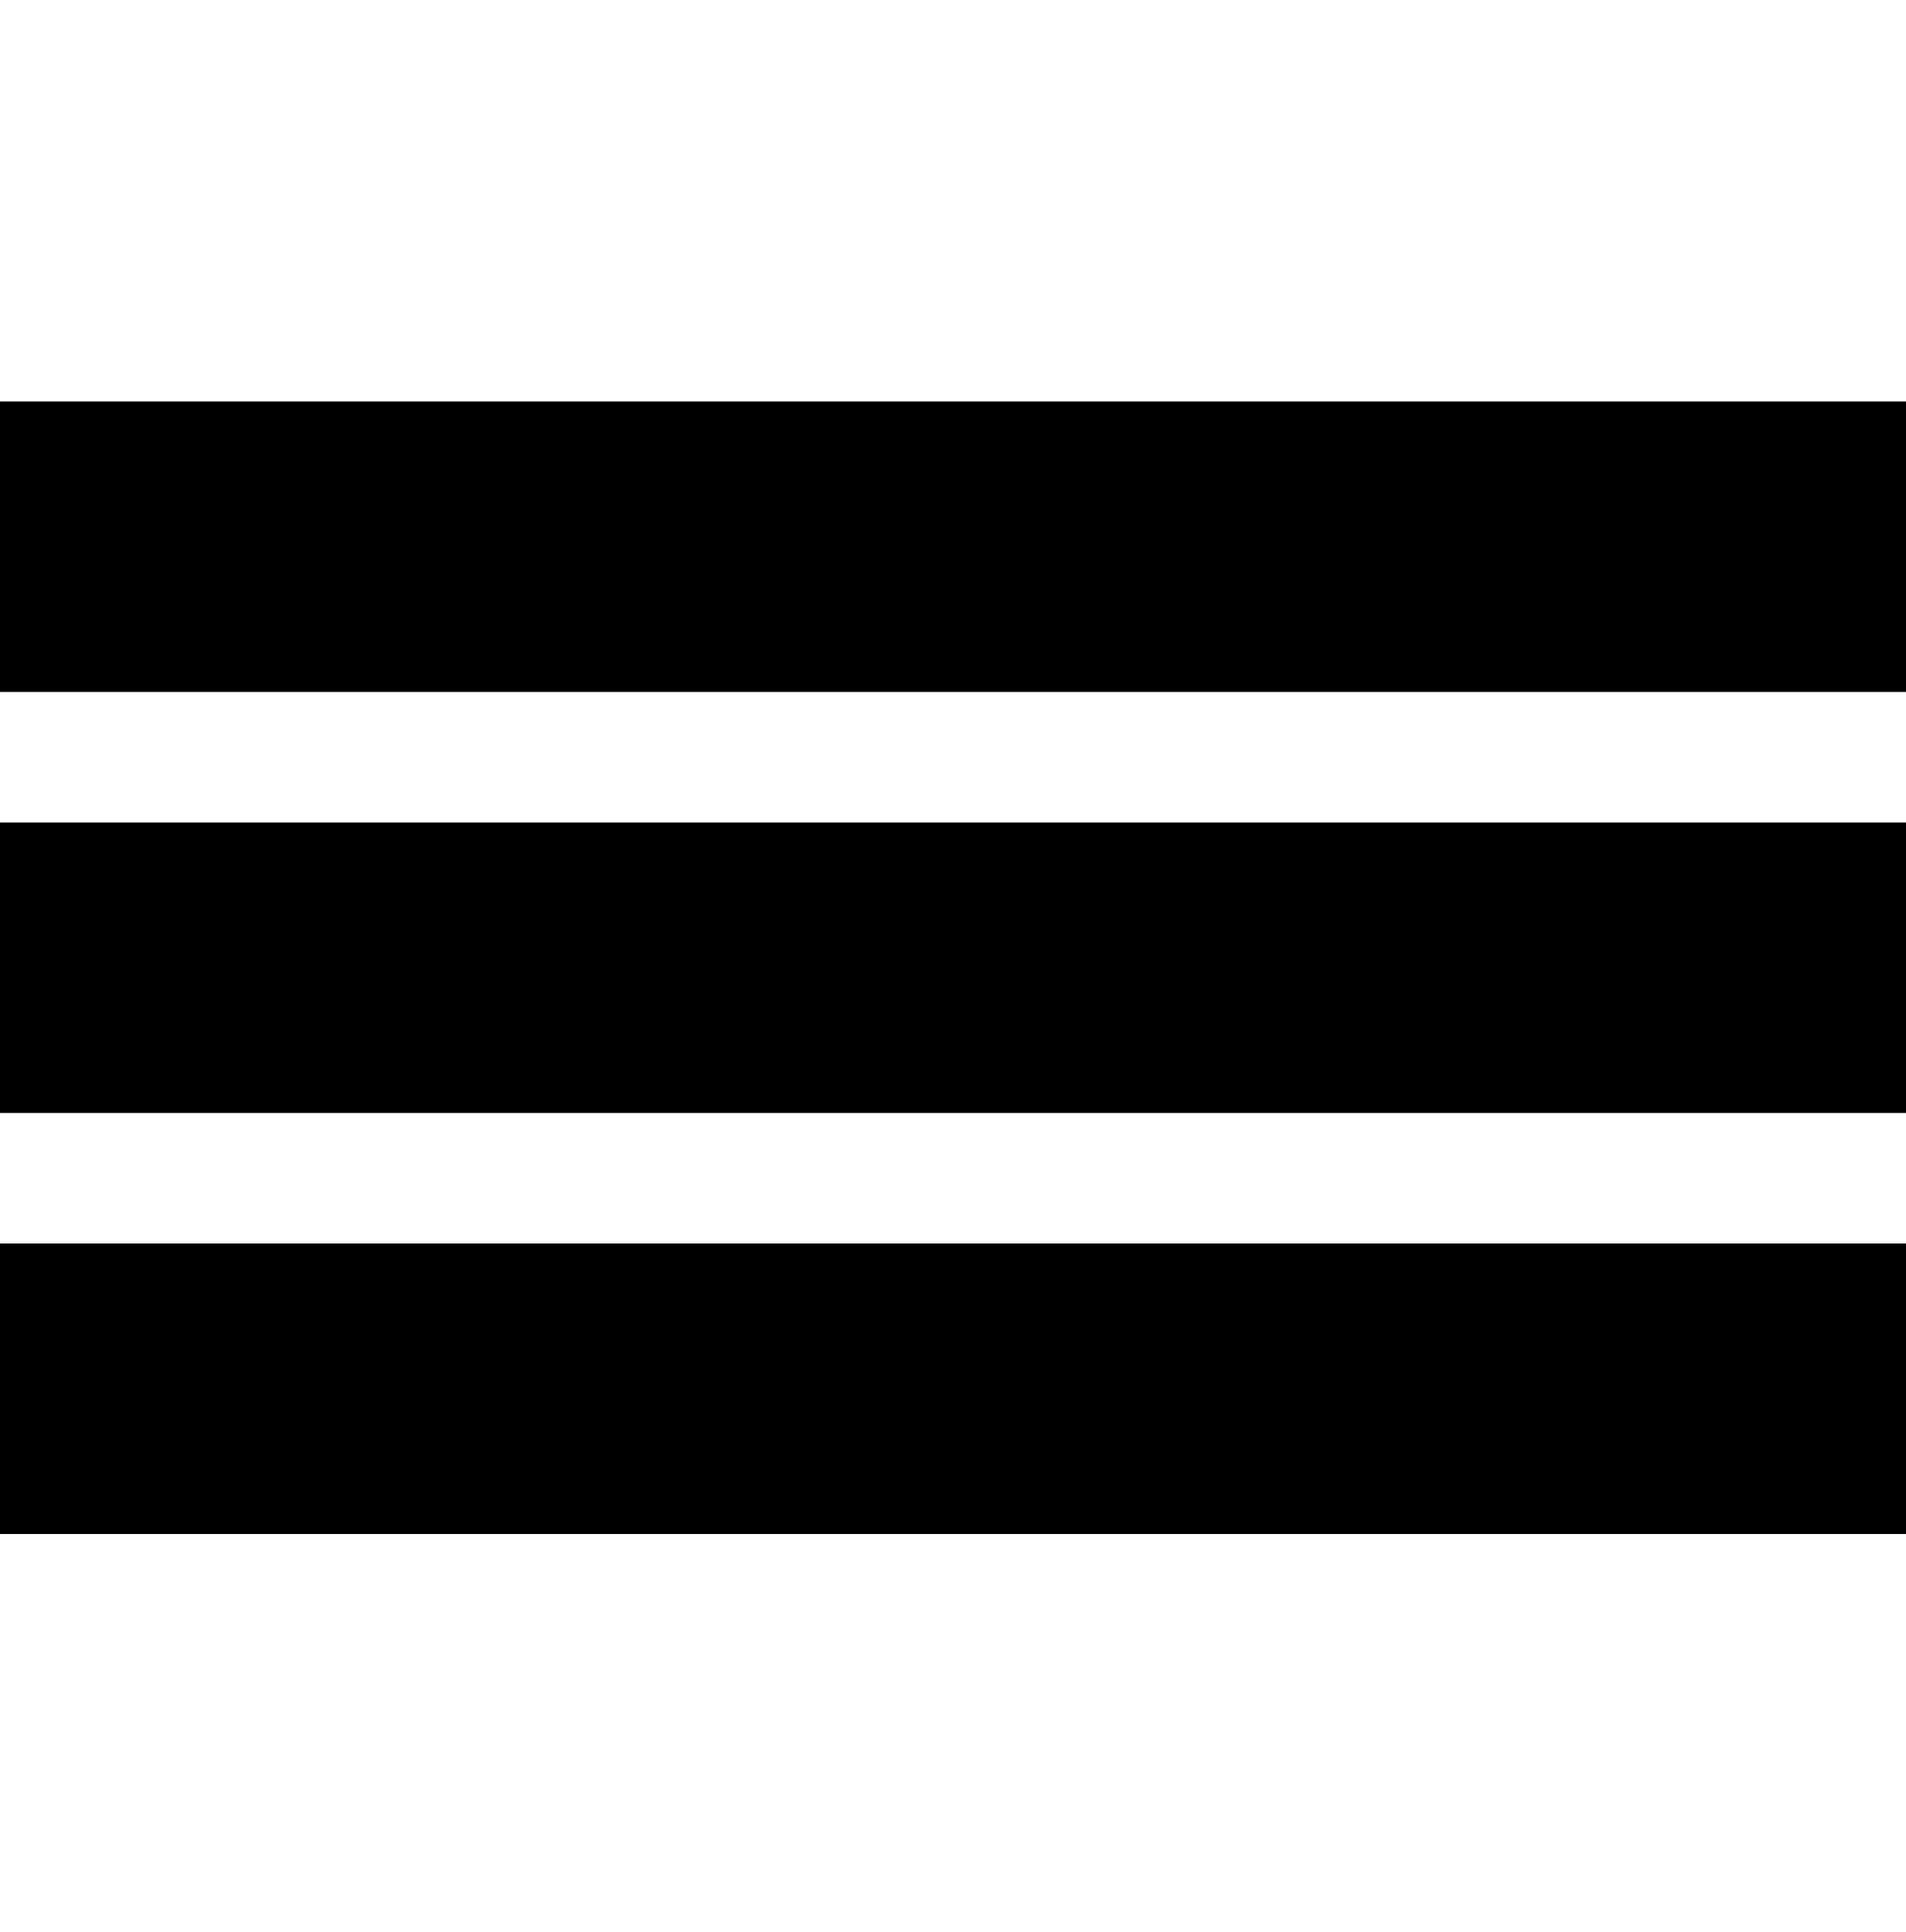 <?xml version="1.0" encoding="UTF-8"?>
<svg width="584px" height="592px" viewBox="0 0 584 592" version="1.1" xmlns="http://www.w3.org/2000/svg" xmlns:xlink="http://www.w3.org/1999/xlink">
    <!-- Generator: Sketch 52.5 (67469) - http://www.bohemiancoding.com/sketch -->
    <title>Untitled</title>
    <desc>Created with Sketch.</desc>
    <g id="Page-1" stroke="none" stroke-width="1" fill="none" fill-rule="evenodd">
        <g id="HamburgerMenu" fill="#000000">
            <rect id="Rectangle" x="0" y="252" width="584" height="89"></rect>
            <rect id="Rectangle" x="0" y="123" width="584" height="89"></rect>
            <rect id="Rectangle" x="0" y="381" width="584" height="89"></rect>
        </g>
    </g>
</svg>